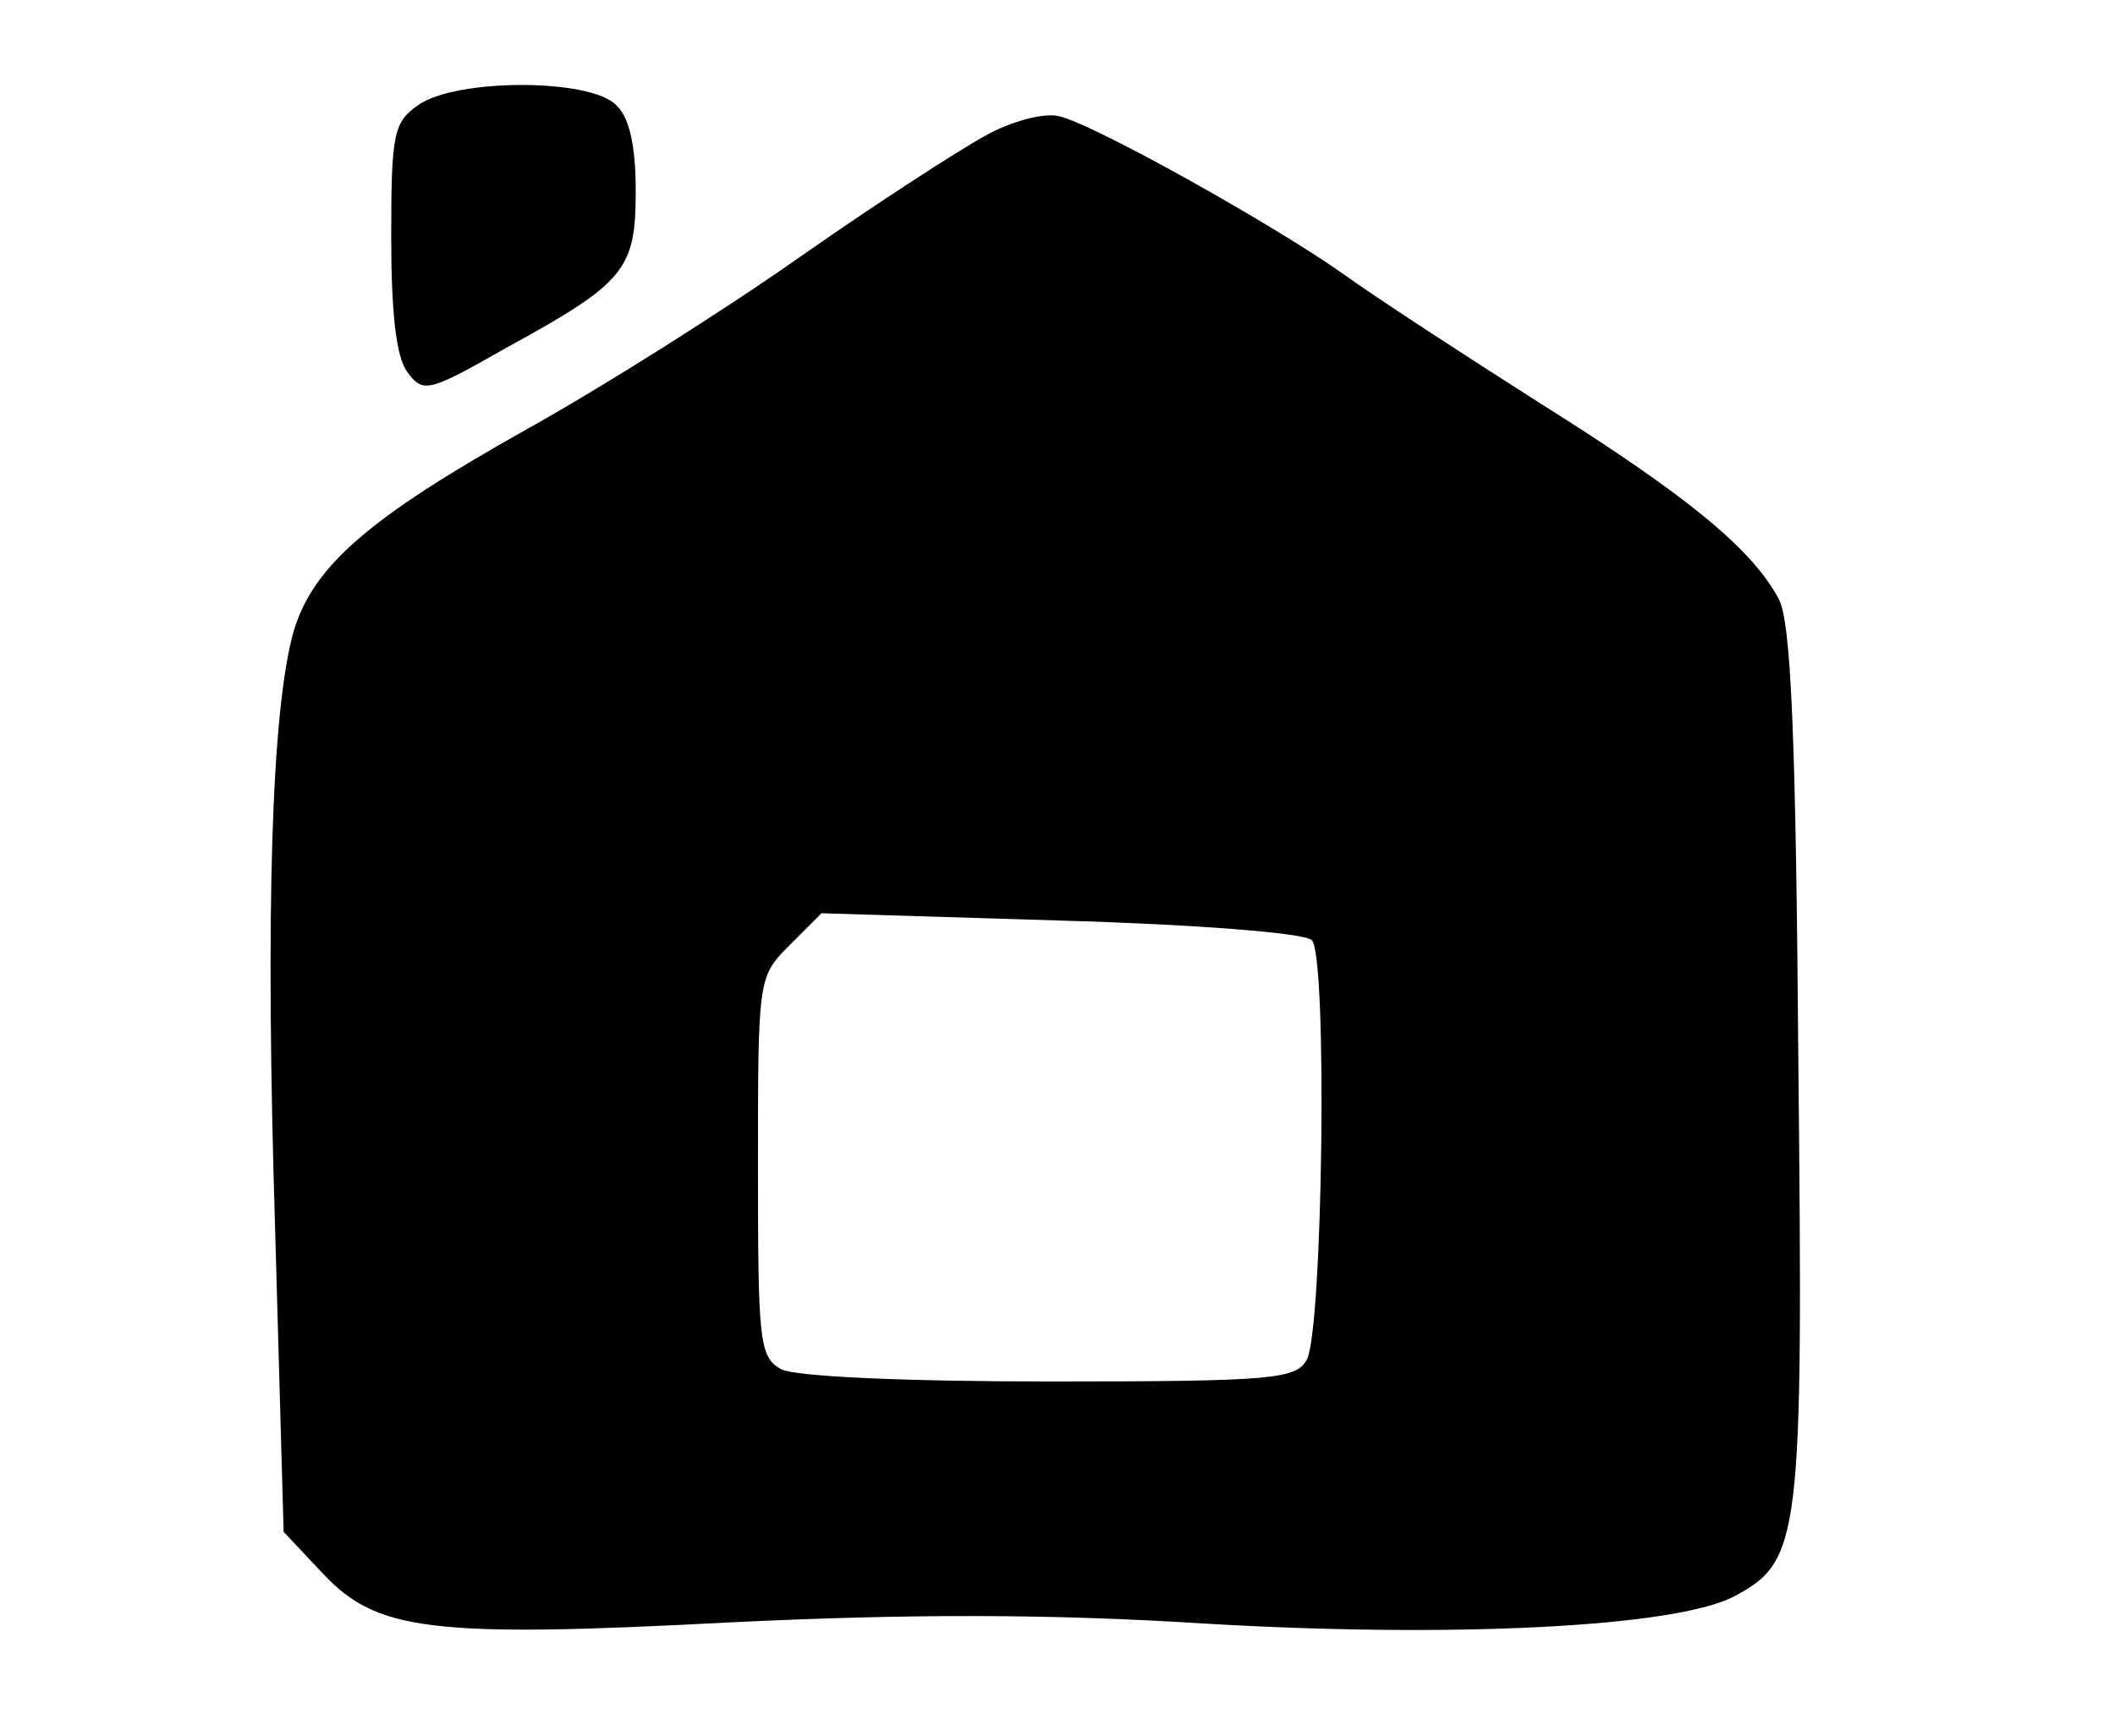 <?xml version="1.0" standalone="no"?>
<!DOCTYPE svg PUBLIC "-//W3C//DTD SVG 20010904//EN"
 "http://www.w3.org/TR/2001/REC-SVG-20010904/DTD/svg10.dtd">
<svg version="1.0" xmlns="http://www.w3.org/2000/svg"
 width="173pt" height="142pt" viewBox="0 0 173 142"
 preserveAspectRatio="xMidYMid meet">

<g transform="translate(0,142) scale(0.1,-0.1)"
fill="#000000" stroke="none">
<path d="M342 1334 c-20 -14 -22 -23 -22 -108 0 -61 4 -98 13 -110 13 -18 17
-17 82 20 97 53 105 64 105 128 0 36 -5 60 -16 70 -21 22 -131 22 -162 0z"/>
<path d="M806 1309 c-22 -12 -90 -56 -150 -98 -61 -43 -162 -107 -225 -142
-130 -73 -175 -112 -191 -166 -18 -65 -23 -228 -15 -487 l7 -249 32 -34 c44
-47 88 -53 334 -40 145 7 261 7 387 -1 202 -12 385 -3 433 22 55 29 57 46 53
436 -2 268 -6 361 -16 380 -22 41 -74 84 -195 160 -63 40 -135 87 -160 105
-56 40 -206 124 -234 130 -11 3 -39 -4 -60 -16z m267 -658 c13 -13 9 -318 -4
-343 -9 -16 -26 -18 -210 -18 -119 0 -208 4 -220 10 -18 10 -19 23 -19 166 0
154 0 155 26 181 l26 26 196 -6 c107 -3 199 -10 205 -16z"/>
</g>
</svg>
